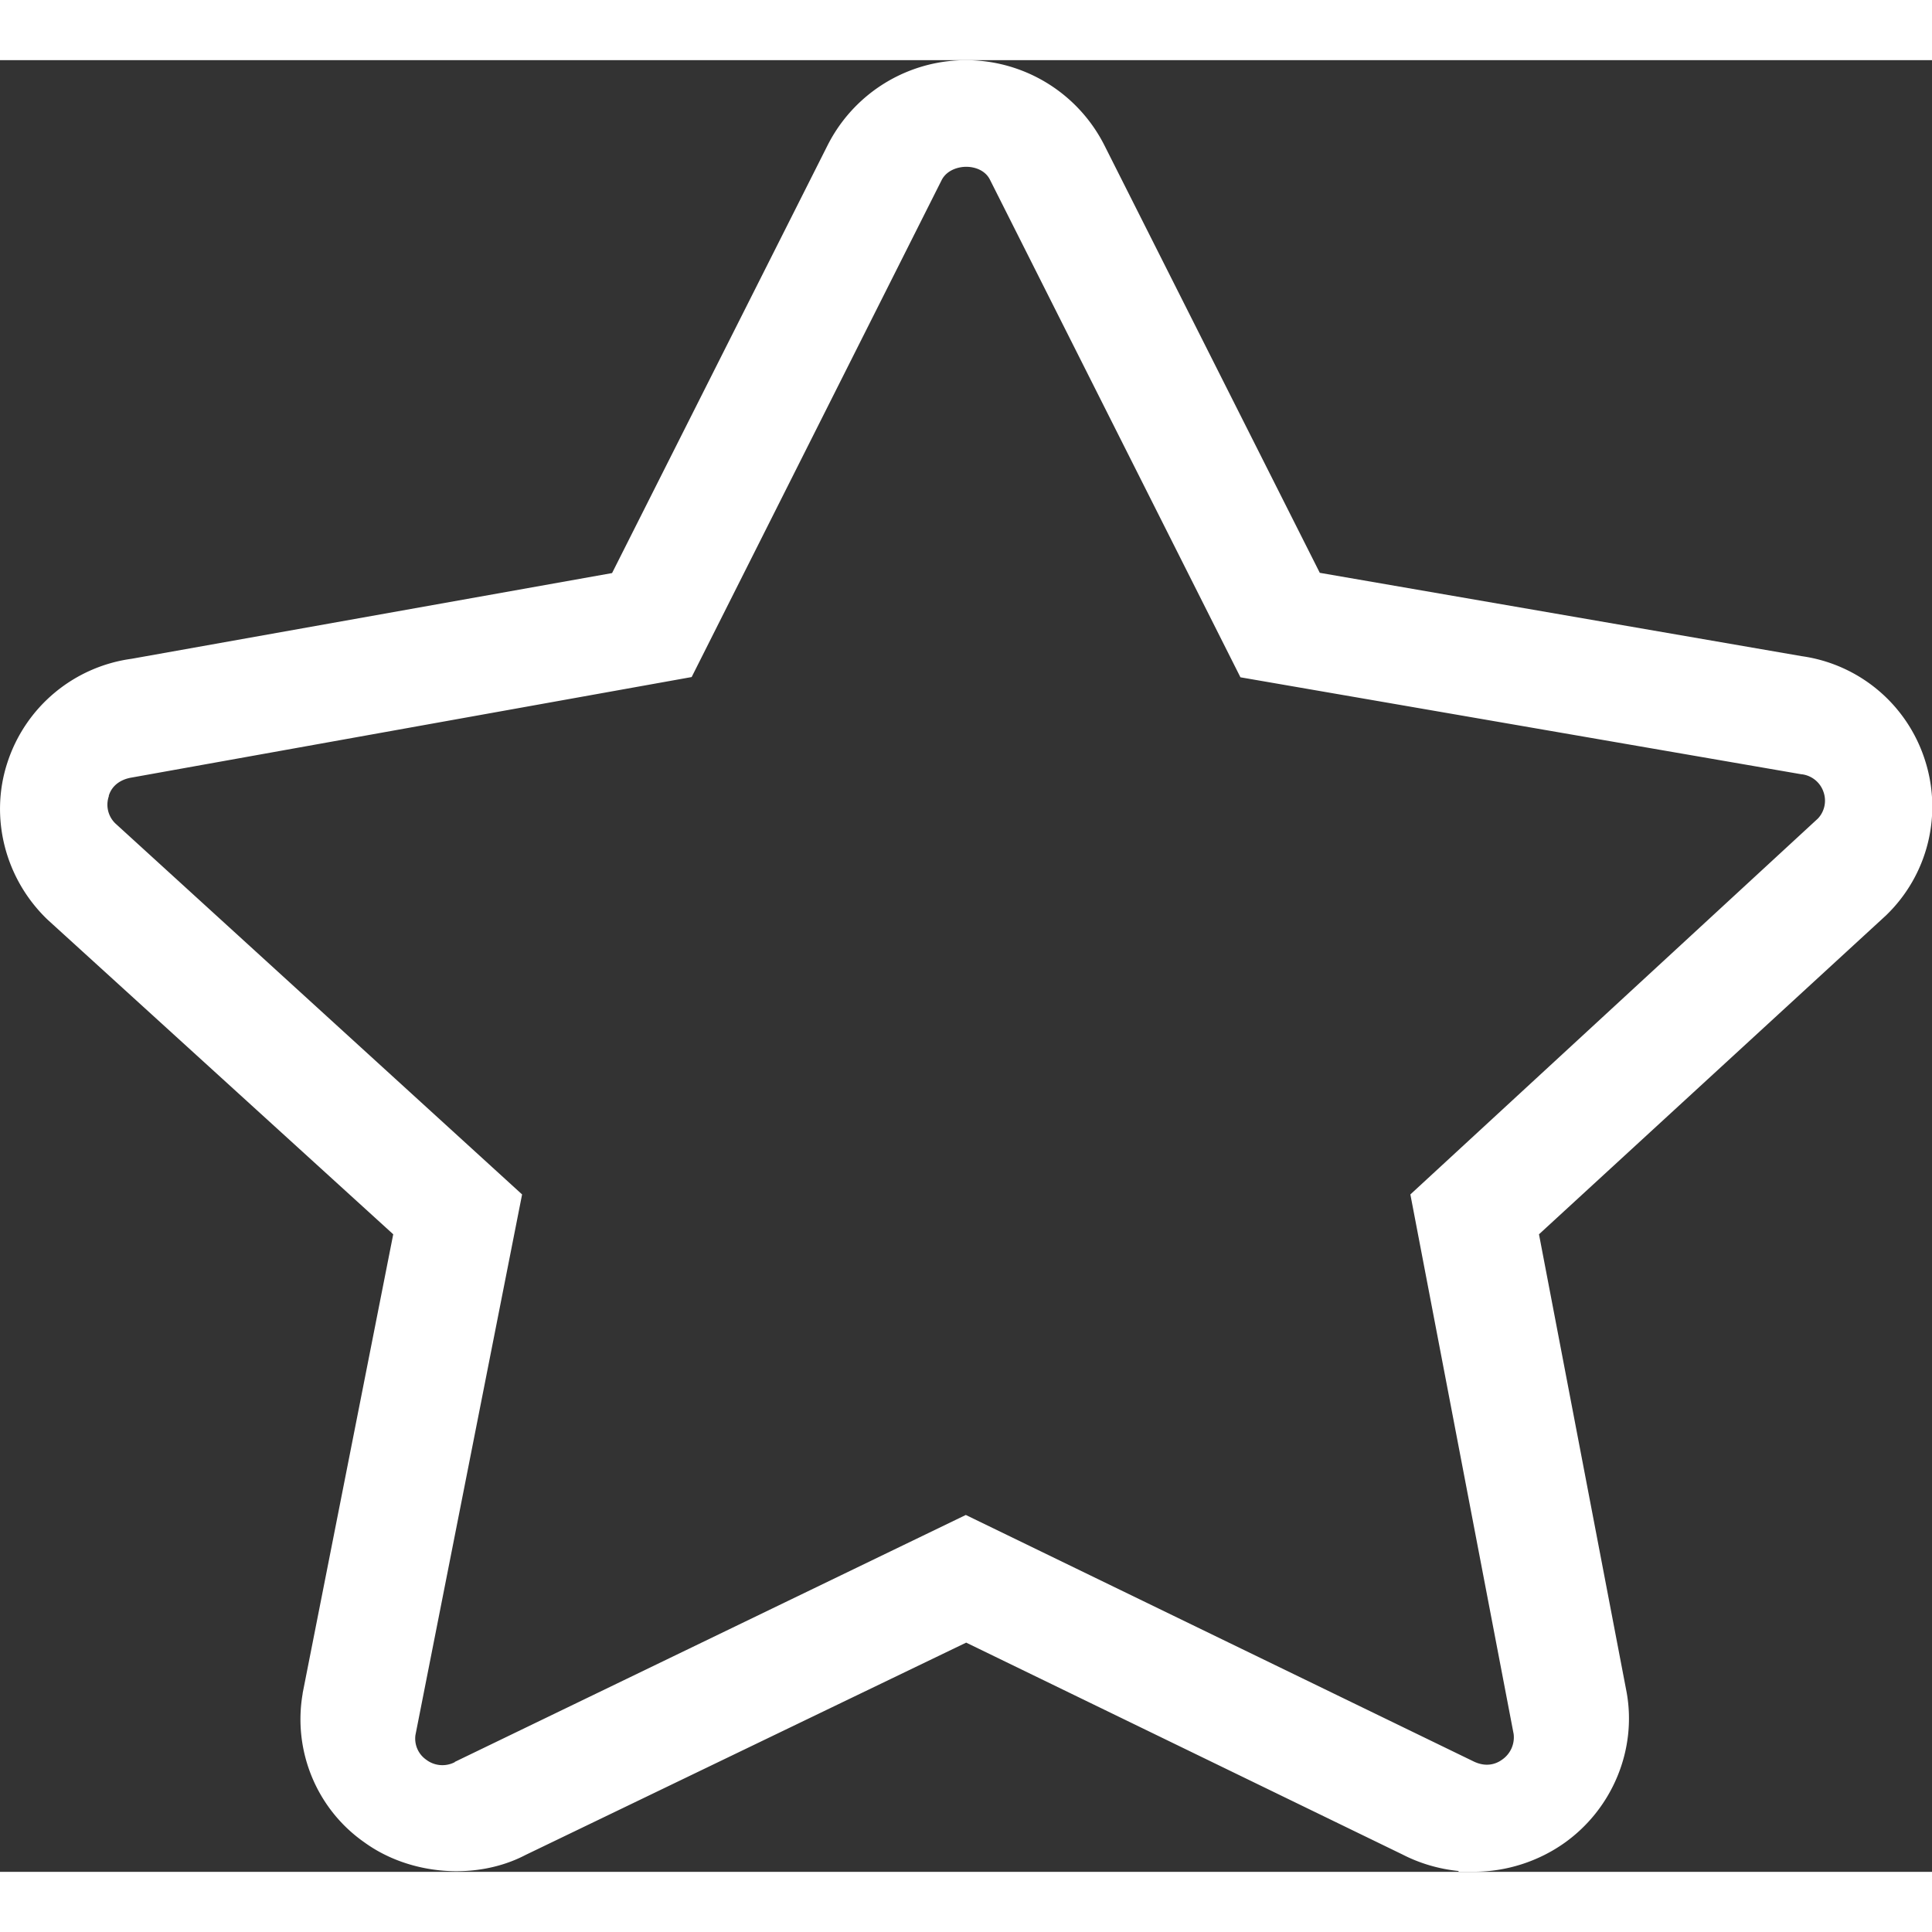 <svg t="1627979886960" class="icon" viewBox="0 0 1092 1024" version="1.1" xmlns="http://www.w3.org/2000/svg" p-id="2027" width="32" height="32"><rect x="0" y="0" width="1092" height="1024" fill="#333333" stroke="none"/><path d="M1087.962 395.442a85.601 85.601 0 0 0-69.627-58.569l-272.366-47.101L624.325 48.33A87.649 87.649 0 0 0 467.732 48.193L345.952 289.909l-271.683 48.466a86.01 86.01 0 0 0-70.037 58.501c-10.239 30.991-1.502 65.736 22.595 88.877l195.434 177.891-51.197 259.396v0.273c-5.597 32.425 8.055 65.259 34.814 83.962 25.803 18.772 63.416 21.707 91.198 7.168L546.097 894.439l246.699 119.8c9.83 5.051 20.683 8.191 31.605 9.284V1023.932h8.942c18.158 0 36.315-5.871 51.06-16.383 26.895-19.182 40.821-52.494 35.018-84.918l-49.558-258.986 196.117-180.212 0.205-0.205a85.328 85.328 0 0 0 21.776-87.785z m-238.849 565.074c-3.413 2.526-9.147 4.642-16.588 0.887l-286.633-139.118-288.749 139.528-0.137 0.205a15.154 15.154 0 0 1-16.246-1.502 14.54 14.54 0 0 1-5.939-13.857l60.275-305.541L65.122 431.348a14.745 14.745 0 0 1-3.618-15.291V415.716c1.707-5.666 6.621-9.215 12.97-10.239l316.463-56.794L532.24 67.784c2.799-5.461 9.011-7.509 13.925-7.509 4.642 0 10.649 1.843 13.379 7.304l141.576 281.24 317.078 54.814h0.205a14.881 14.881 0 0 1 12.355 10.239 14.745 14.745 0 0 1-3.208 14.745l-230.385 212.5 58.364 304.927a15.291 15.291 0 0 1-6.417 14.472z" p-id="2028" fill="#fff"></path></svg>